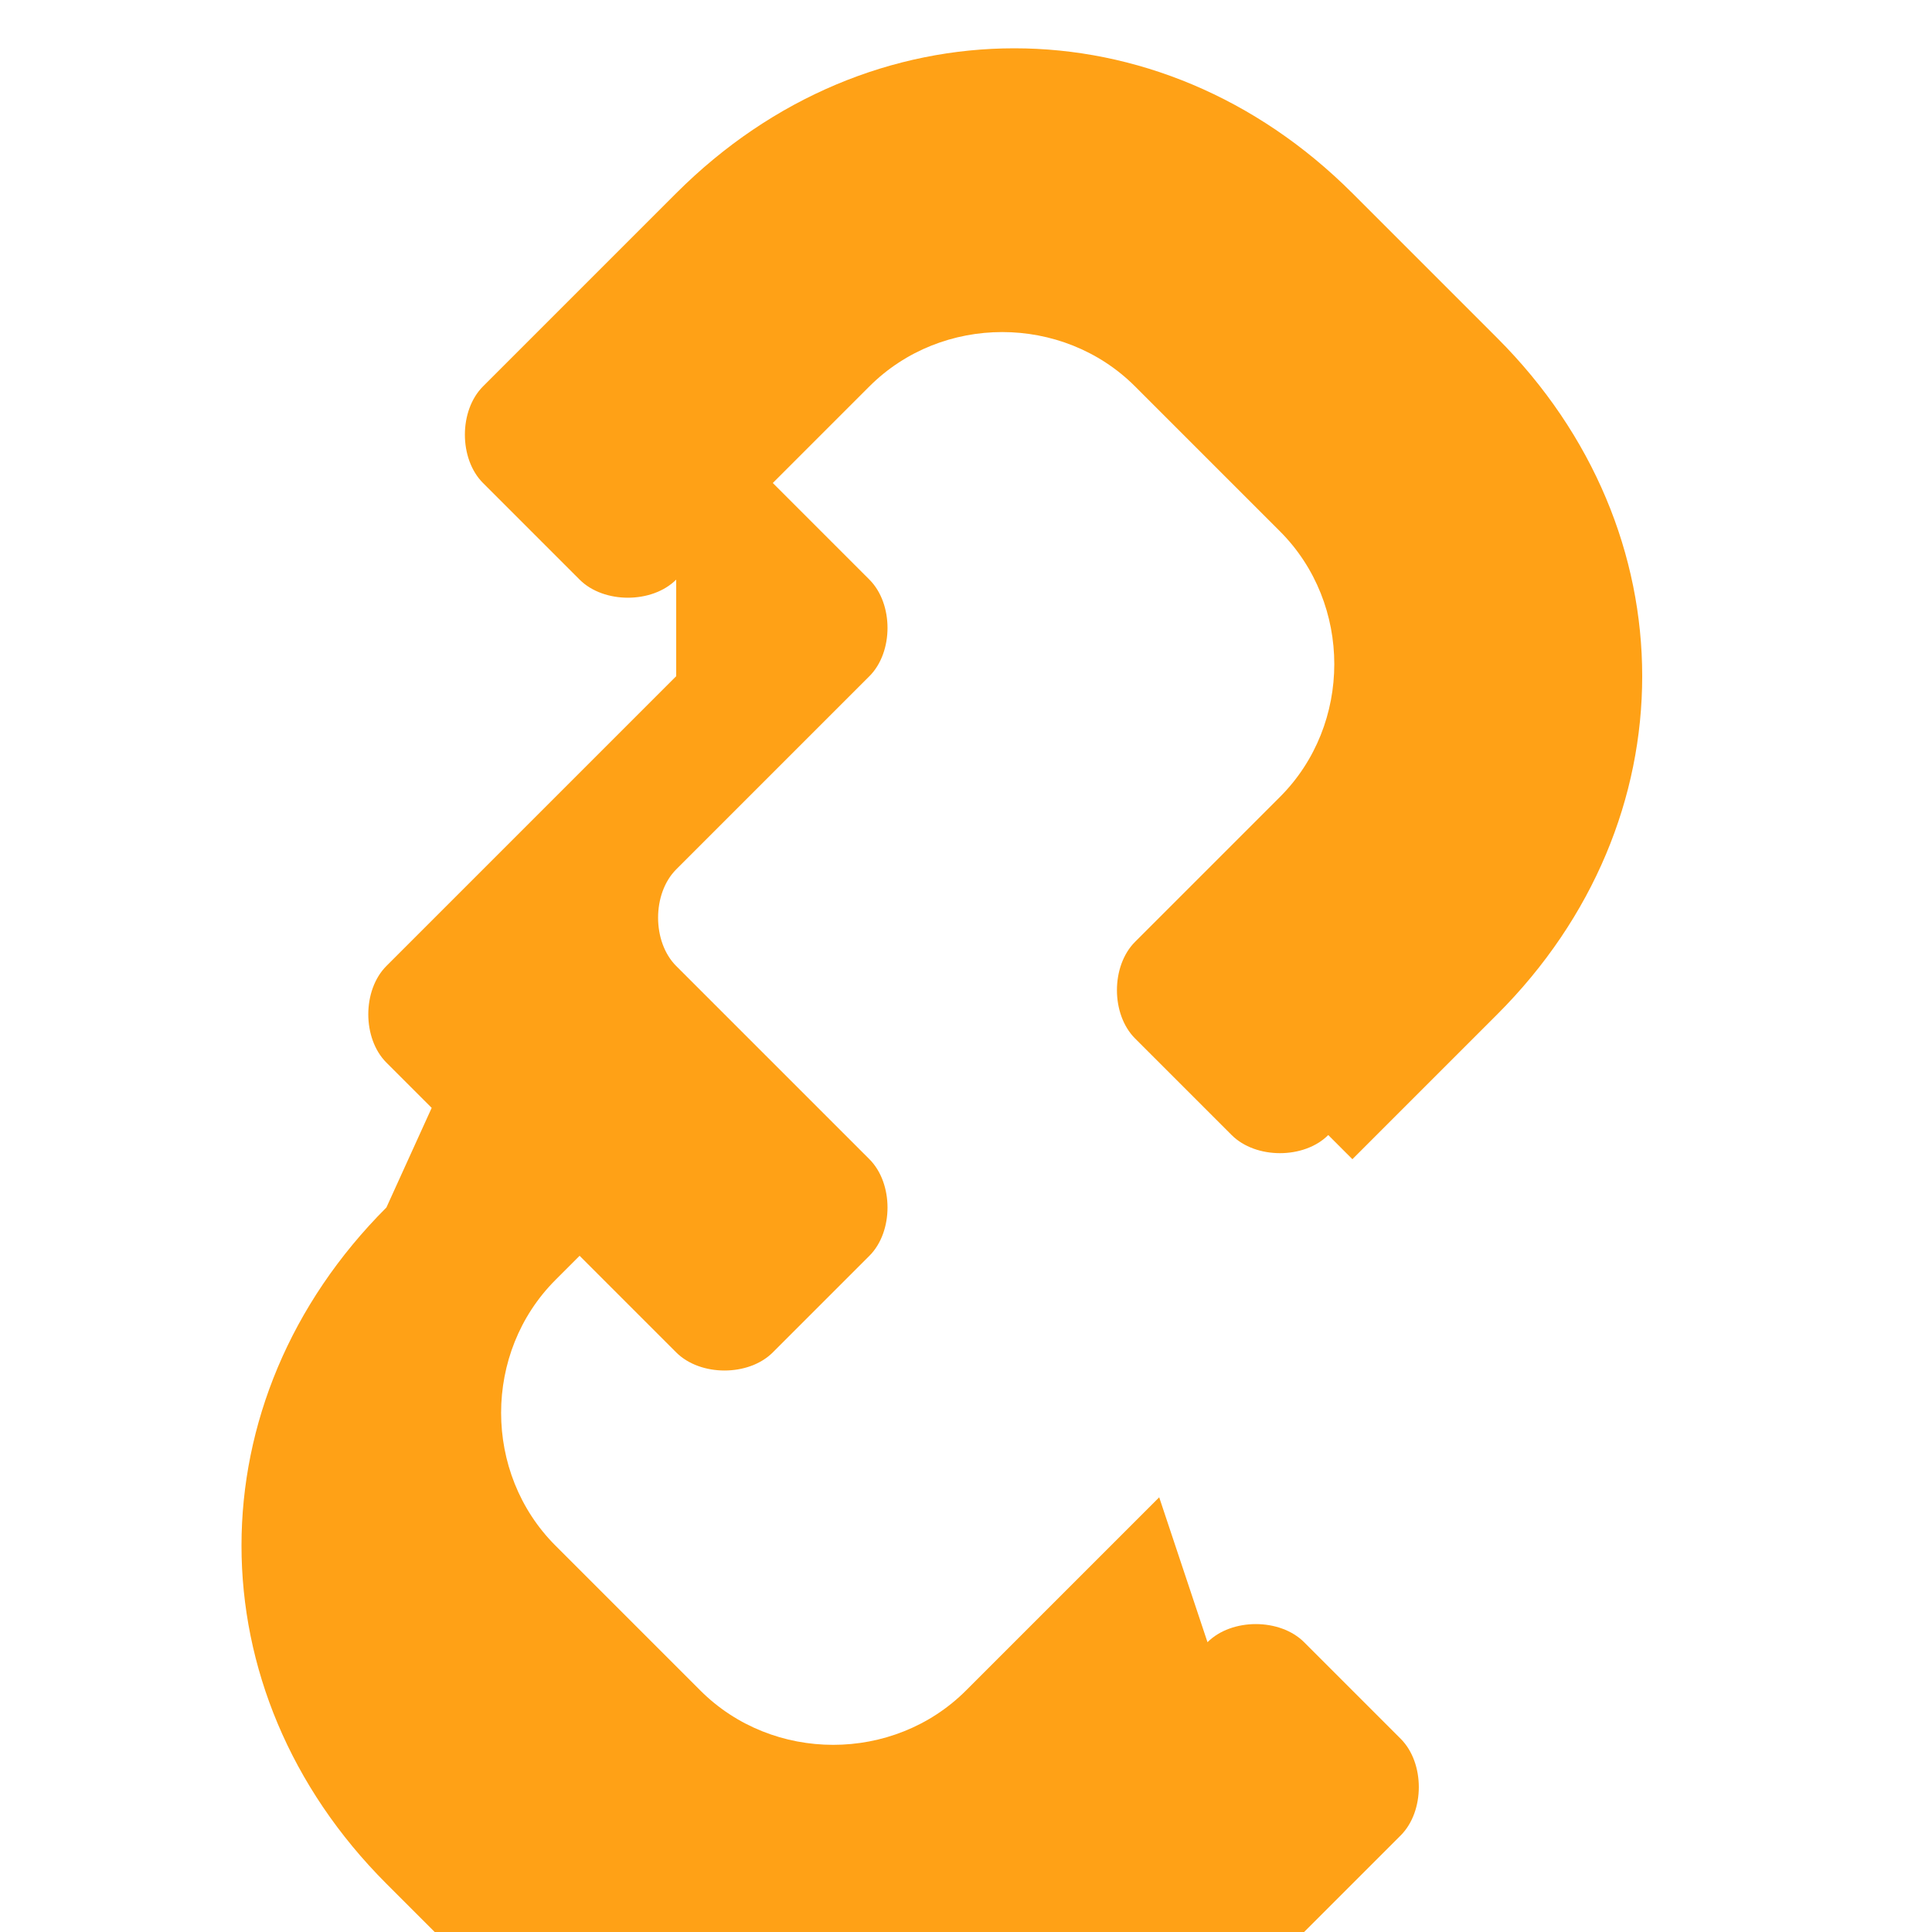 <svg width="16" height="16" viewBox="0 0 24 24" fill="none" xmlns="http://www.w3.org/2000/svg">
  <path d="M16.8 14.4c.6-.6 1.2-1.2 1.8-1.8 2.4-2.4 2.4-6 0-8.4l-1.8-1.8c-2.4-2.4-6-2.4-8.4 0l-2.4 2.4c-.3.3-.3.9 0 1.2l1.2 1.2c.3.3.9.3 1.2 0l2.4-2.4c.9-.9 2.4-.9 3.3 0l1.8 1.8c.9.9.9 2.4 0 3.3l-1.8 1.8c-.3.3-.3.9 0 1.2l1.2 1.2c.3.3.9.3 1.2 0ZM8.4 8.4l-3.6 3.6c-.3.3-.3.9 0 1.2l3.6 3.6c.3.3.9.3 1.2 0l1.2-1.2c.3-.3.3-.9 0-1.2l-2.4-2.4c-.3-.3-.3-.9 0-1.2l2.4-2.4c.3-.3.3-.9 0-1.2l-1.2-1.2c-.3-.3-.9-.3-1.2 0ZM14.4 18.6l-2.4 2.4c-.9.9-2.4.9-3.3 0l-1.8-1.8c-.9-.9-.9-2.4 0-3.3l1.8-1.8c.3-.3.3-.9 0-1.2l-1.2-1.2c-.3-.3-.9-.3-1.2 0L4.8 15c-2.4 2.4-2.4 6 0 8.4l1.8 1.8c2.4 2.4 6 2.4 8.4 0l2.4-2.4c.3-.3.3-.9 0-1.2l-1.2-1.2c-.3-.3-.9-.3-1.2 0Z" fill="#FFA116"/>
</svg>
